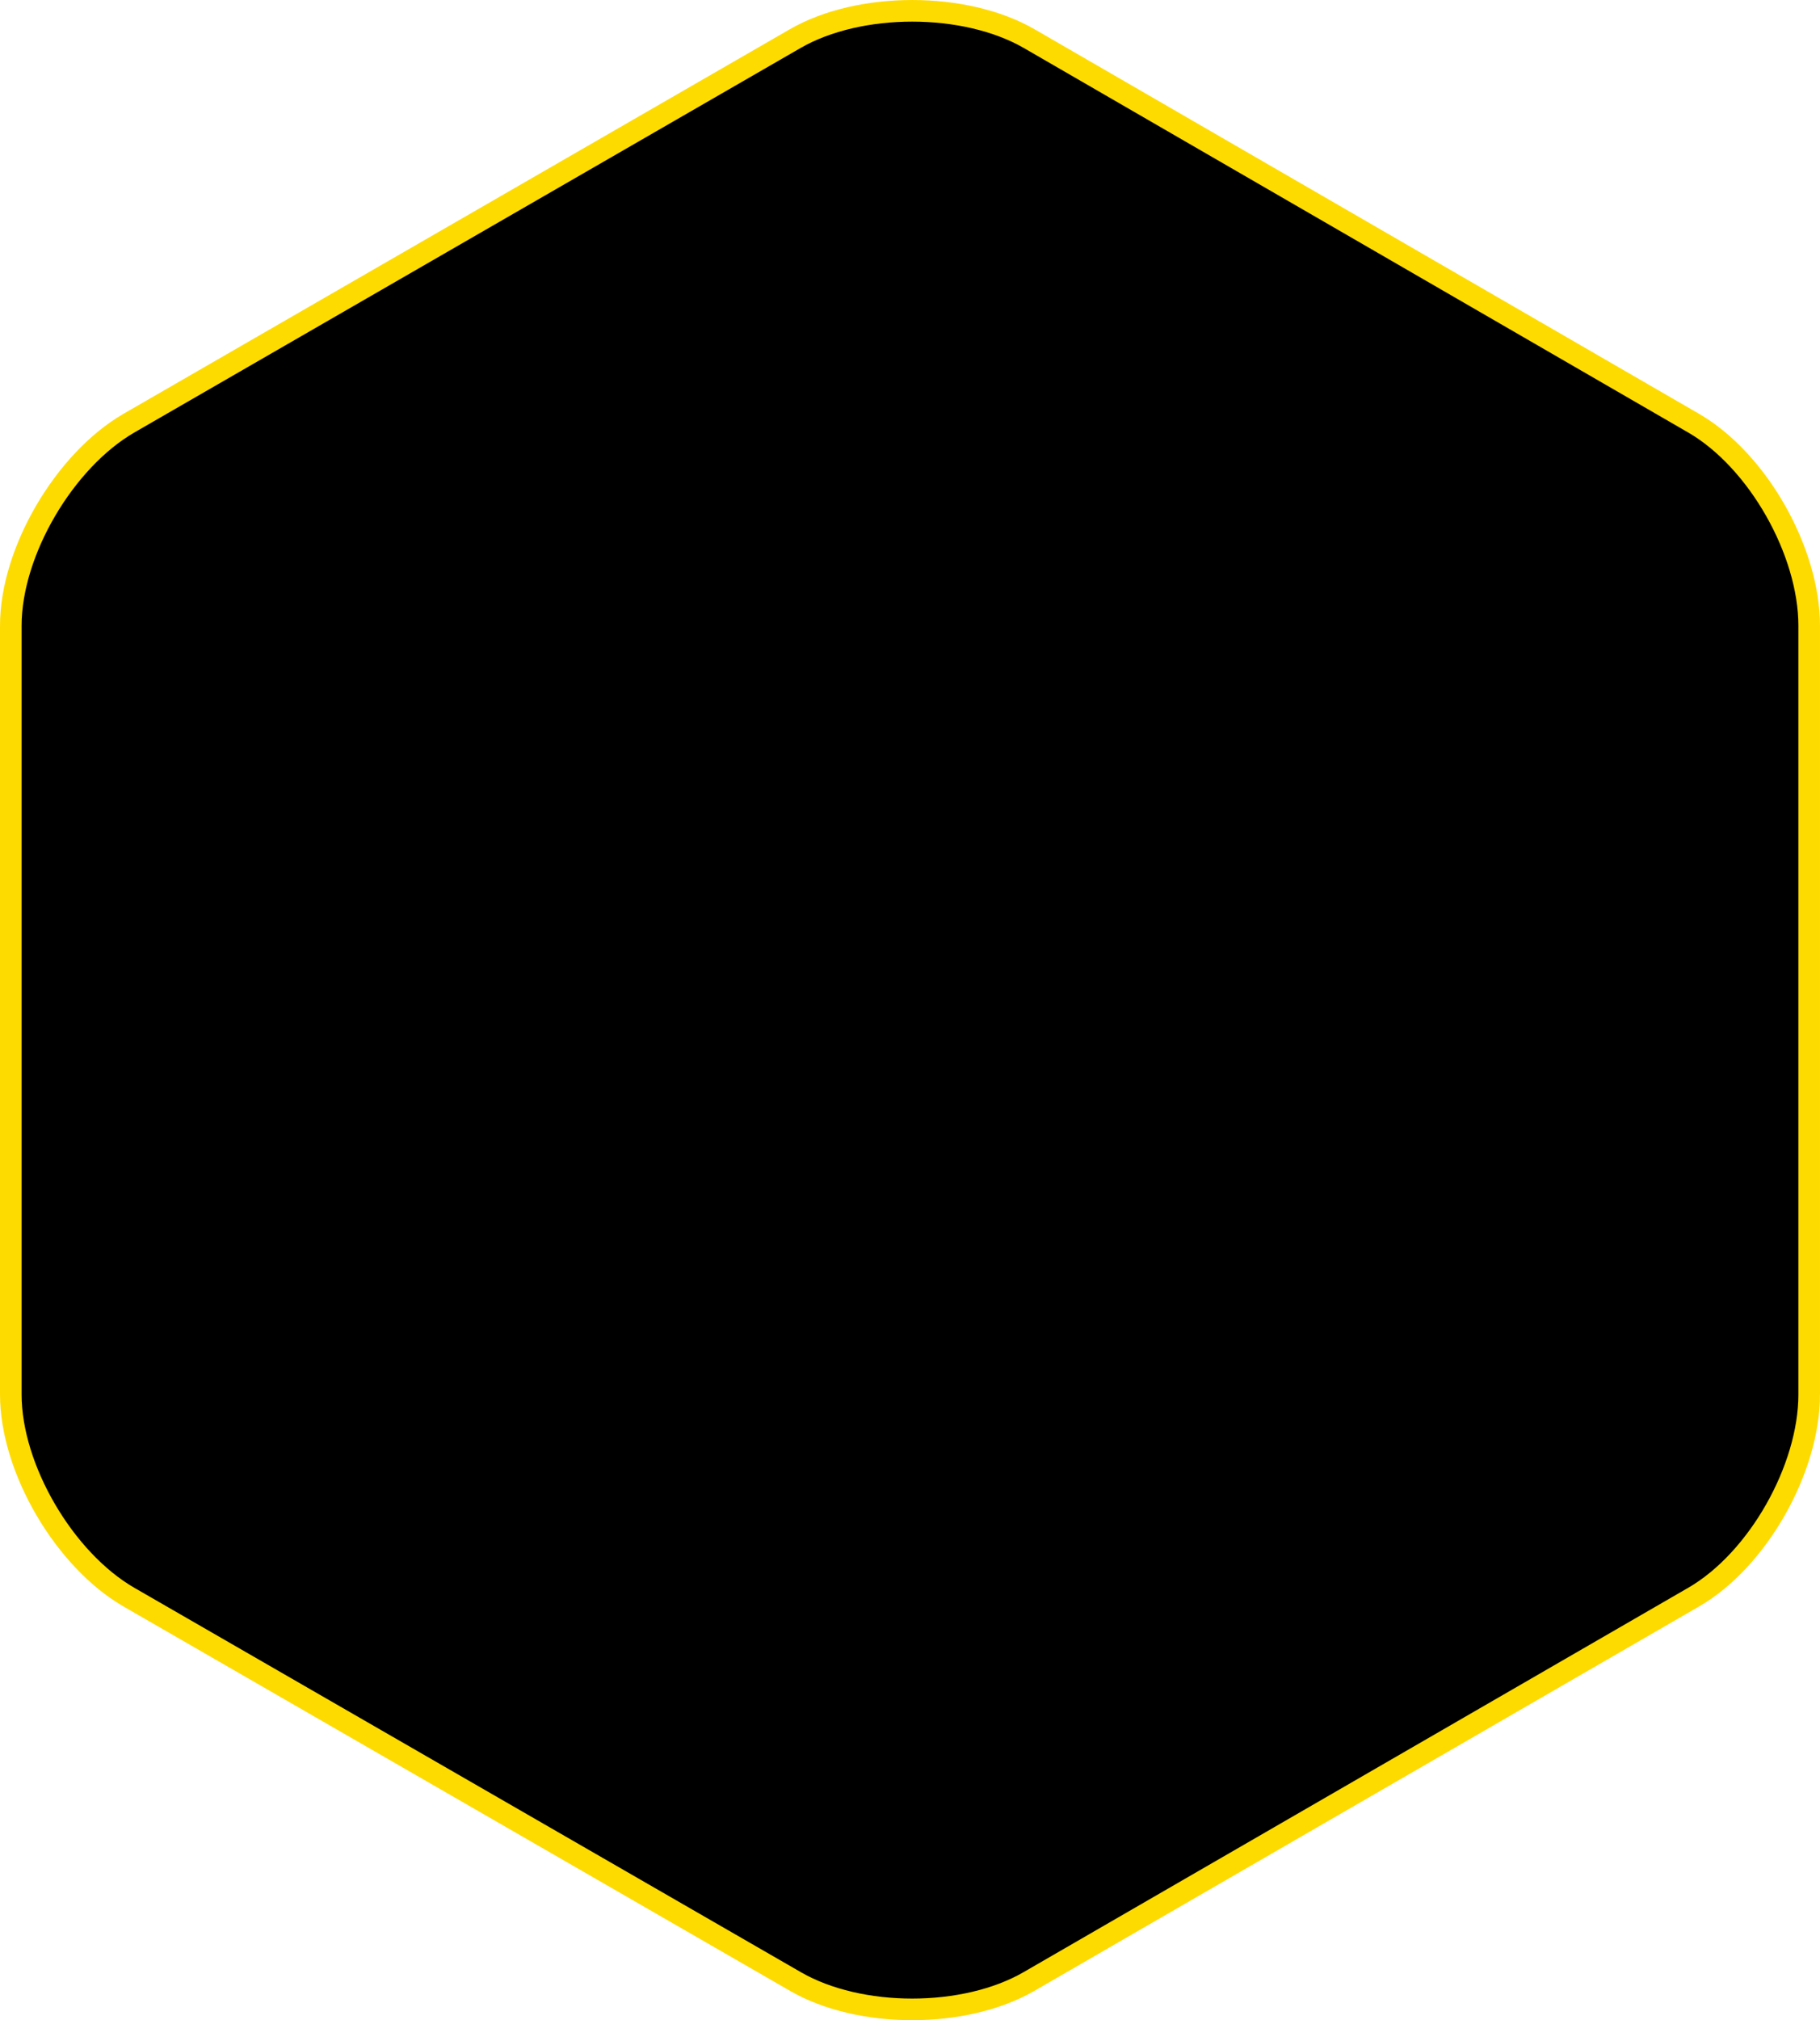 <?xml version="1.0" encoding="utf-8"?>
<!-- Generator: Adobe Illustrator 16.0.0, SVG Export Plug-In . SVG Version: 6.00 Build 0)  -->
<!DOCTYPE svg PUBLIC "-//W3C//DTD SVG 1.1//EN" "http://www.w3.org/Graphics/SVG/1.1/DTD/svg11.dtd">
<svg version="1.1" xmlns="http://www.w3.org/2000/svg" xmlns:xlink="http://www.w3.org/1999/xlink" x="0px" y="0px" width="337px"
	 height="373.838px" viewBox="0 0 337 373.838" enable-background="new 0 0 337 373.838" xml:space="preserve">
<g id="Layer_1" display="none">
	<g id="gray" display="inline">
		<path fill="#B3B3B3" d="M97.869,353.419c-13.75,0-30.625-9.743-37.5-21.65l-71.131-123.199c-6.875-11.908-6.875-31.393,0-43.301
			L60.368,42.069c6.875-11.908,23.75-21.65,37.5-21.65h142.263c13.75,0,30.625,9.743,37.5,21.65l71.131,123.199
			c6.875,11.908,6.875,31.393,0,43.301l-71.131,123.199c-6.875,11.907-23.75,21.65-37.5,21.65H97.869z"/>
	</g>
	<g id="blue_1_" display="inline">
		<path fill="#00AEEF" d="M97.869,353.419c-13.75,0-30.625-9.743-37.5-21.65l-71.131-123.199c-6.875-11.908-6.875-31.393,0-43.301
			L60.368,42.069c6.875-11.908,23.75-21.65,37.5-21.65h142.263c13.75,0,30.625,9.743,37.5,21.65l71.131,123.199
			c6.875,11.908,6.875,31.393,0,43.301l-71.131,123.199c-6.875,11.907-23.75,21.65-37.5,21.65H97.869z"/>
	</g>
	<g id="black_blue" display="inline">
		<path d="M97.869,353.419c-13.75,0-30.625-9.743-37.5-21.65l-71.131-123.199c-6.875-11.908-6.875-31.393,0-43.301L60.368,42.069
			c6.875-11.908,23.75-21.65,37.5-21.65h142.263c13.75,0,30.625,9.743,37.5,21.65l71.131,123.199
			c6.875,11.908,6.875,31.393,0,43.301l-71.131,123.199c-6.875,11.907-23.75,21.65-37.5,21.65H97.869z"/>
		<path fill="none" stroke="#00AEEF" stroke-width="4" stroke-miterlimit="10" d="M97.869,353.419c-13.75,0-30.625-9.743-37.5-21.65
			l-71.131-123.199c-6.875-11.908-6.875-31.393,0-43.301L60.368,42.069c6.875-11.908,23.75-21.65,37.5-21.65h142.263
			c13.75,0,30.625,9.743,37.5,21.65l71.131,123.199c6.875,11.908,6.875,31.393,0,43.301l-71.131,123.199
			c-6.875,11.907-23.75,21.65-37.5,21.65H97.869z"/>
	</g>
	<g id="black_yellow" display="inline">
		<path d="M97.869,353.419c-13.75,0-30.625-9.743-37.5-21.65l-71.131-123.199c-6.875-11.908-6.875-31.393,0-43.301L60.368,42.069
			c6.875-11.908,23.75-21.65,37.5-21.65h142.263c13.75,0,30.625,9.743,37.5,21.65l71.131,123.199
			c6.875,11.908,6.875,31.393,0,43.301l-71.131,123.199c-6.875,11.907-23.75,21.65-37.5,21.65H97.869z"/>
		<path fill="none" stroke="#FEDB00" stroke-width="4" stroke-miterlimit="10" d="M97.869,353.419c-13.75,0-30.625-9.743-37.5-21.65
			l-71.131-123.199c-6.875-11.908-6.875-31.393,0-43.301L60.368,42.069c6.875-11.908,23.75-21.65,37.5-21.65h142.263
			c13.75,0,30.625,9.743,37.5,21.65l71.131,123.199c6.875,11.908,6.875,31.393,0,43.301l-71.131,123.199
			c-6.875,11.907-23.75,21.65-37.5,21.65H97.869z"/>
	</g>
</g>
<g id="Layer_2">
	<g id="gray_1_" display="none">
		<path display="inline" fill="#B3B3B3" d="M335,258.05c0,13.75-9.493,30.625-21.4,37.5l-123.074,71.131
			c-11.908,6.875-31.331,6.875-43.238,0L23.869,295.551C11.961,288.675,2,271.8,2,258.05V115.788c0-13.75,9.993-30.625,21.9-37.5
			l123.324-71.13c11.908-6.875,31.456-6.875,43.363,0l122.98,71.13c11.908,6.875,21.432,23.75,21.432,37.5V258.05z"/>
	</g>
	<g id="blue_2_" display="none">
		<path display="inline" fill="#00AEEF" d="M335,258.05c0,13.75-9.493,30.625-21.4,37.5l-123.074,71.131
			c-11.908,6.875-31.331,6.875-43.238,0L23.869,295.551C11.961,288.675,2,271.8,2,258.05V115.788c0-13.75,9.993-30.625,21.9-37.5
			l123.324-71.13c11.908-6.875,31.456-6.875,43.363,0l122.98,71.13c11.908,6.875,21.432,23.75,21.432,37.5V258.05z"/>
	</g>
	<g id="black_blue_1_" display="none">
		<path display="inline" d="M335,258.05c0,13.75-9.493,30.625-21.4,37.5l-123.074,71.131c-11.908,6.875-31.331,6.875-43.238,0
			L23.869,295.551C11.961,288.675,2,271.8,2,258.05V115.788c0-13.75,9.993-30.625,21.9-37.5l123.324-71.13
			c11.908-6.875,31.456-6.875,43.363,0l122.98,71.13c11.908,6.875,21.432,23.75,21.432,37.5V258.05z"/>
		<path display="inline" fill="none" stroke="#00AEEF" stroke-width="4" stroke-miterlimit="10" d="M335,258.05
			c0,13.75-9.493,30.625-21.4,37.5l-123.074,71.131c-11.908,6.875-31.331,6.875-43.238,0L23.869,295.551
			C11.961,288.675,2,271.8,2,258.05V115.788c0-13.75,9.993-30.625,21.9-37.5l123.324-71.13c11.908-6.875,31.456-6.875,43.363,0
			l122.98,71.13c11.908,6.875,21.432,23.75,21.432,37.5V258.05z"/>
	</g>
	<g id="black_yellow_1_">
		<path d="M335,258.05c0,13.75-9.493,30.625-21.4,37.5l-123.074,71.131c-11.908,6.875-31.331,6.875-43.238,0L23.869,295.551
			C11.961,288.675,2,271.8,2,258.05V115.788c0-13.75,9.993-30.625,21.9-37.5l123.324-71.13c11.908-6.875,31.456-6.875,43.363,0
			l122.98,71.13c11.908,6.875,21.432,23.75,21.432,37.5V258.05z"/>
		<path fill="none" stroke="#FEDB00" stroke-width="4" stroke-miterlimit="10" d="M335,258.05c0,13.75-9.493,30.625-21.4,37.5
			l-123.074,71.131c-11.908,6.875-31.331,6.875-43.238,0L23.869,295.551C11.961,288.675,2,271.8,2,258.05V115.788
			c0-13.75,9.993-30.625,21.9-37.5l123.324-71.13c11.908-6.875,31.456-6.875,43.363,0l122.98,71.13
			c11.908,6.875,21.432,23.75,21.432,37.5V258.05z"/>
	</g>
</g>
</svg>
